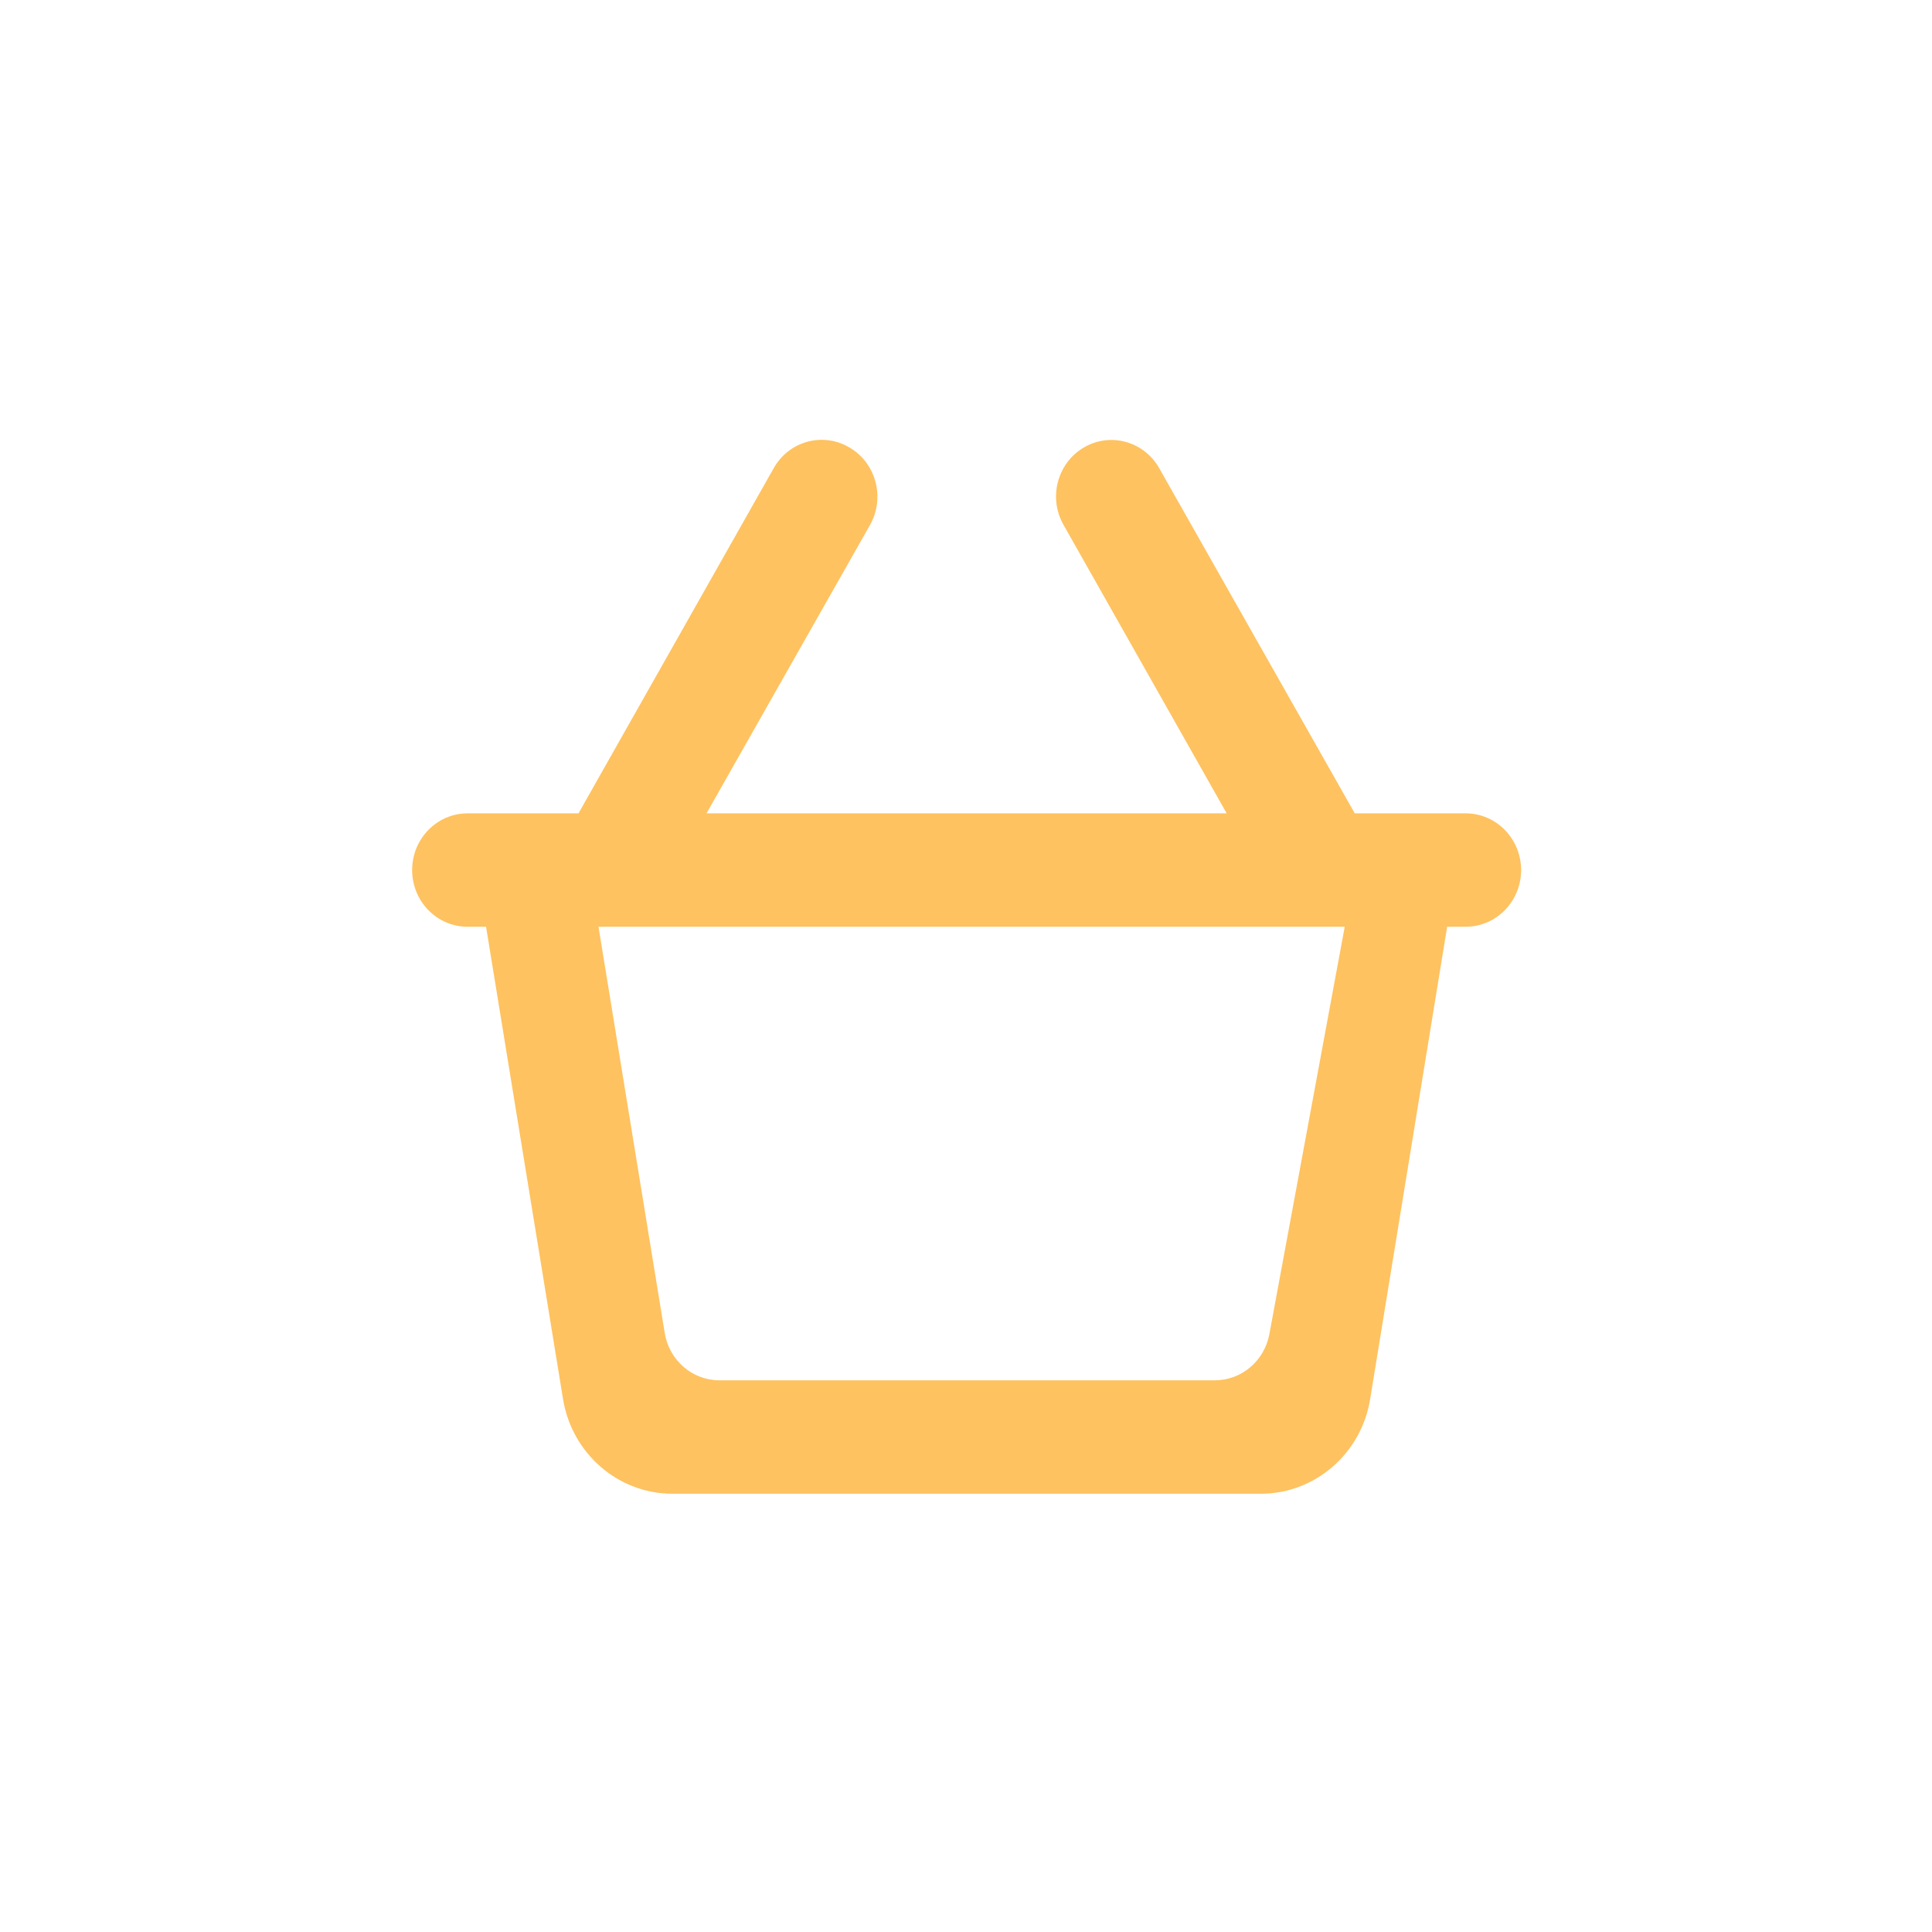 <svg xmlns="http://www.w3.org/2000/svg" xmlns:xlink="http://www.w3.org/1999/xlink" width="500" zoomAndPan="magnify" viewBox="0 0 375 375" height="500" preserveAspectRatio="xMidYMid meet" version="1.0"><defs><clipPath id="a154c251b7"><path d="M 79.996 85.273 L 295.246 85.273 L 295.246 290 L 79.996 290 Z M 79.996 85.273 " clip-rule="nonzero"/></clipPath></defs><rect x="-37.5" width="450" fill="#ffffff" y="-37.5" height="450" fill-opacity="1"/><rect x="-37.5" width="450" fill="#ffffff" y="-37.5" height="450" fill-opacity="1"/><g clip-path="url(#a154c251b7)"><path fill="#fec260" d="M 235.805 267.918 L 139.633 267.918 C 134.367 267.918 129.879 264.031 129.02 258.715 L 116.168 179.879 L 261.012 179.879 L 246.383 258.957 C 245.414 264.152 240.98 267.918 235.805 267.918 Z M 262.957 157.867 L 225 90.871 C 222.039 85.652 215.52 83.852 210.395 86.844 C 205.219 89.859 203.441 96.605 206.422 101.863 L 238.098 157.871 L 137.133 157.871 L 168.863 101.91 C 171.82 96.672 170.09 89.98 164.988 86.922 L 164.891 86.867 C 159.758 83.809 153.16 85.59 150.188 90.852 L 112.285 157.871 L 90.758 157.871 C 84.809 157.871 79.996 162.805 79.996 168.879 C 79.996 174.953 84.809 179.883 90.758 179.883 L 94.344 179.883 L 109.281 271.543 C 111.012 282.152 119.988 289.934 130.516 289.934 L 244.715 289.934 C 255.242 289.934 264.23 282.152 265.949 271.543 L 280.891 179.883 L 284.484 179.883 C 290.426 179.883 295.246 174.953 295.246 168.879 C 295.246 162.805 290.426 157.871 284.484 157.871 Z M 262.957 157.867 " fill-opacity="1" fill-rule="evenodd"/></g></svg>